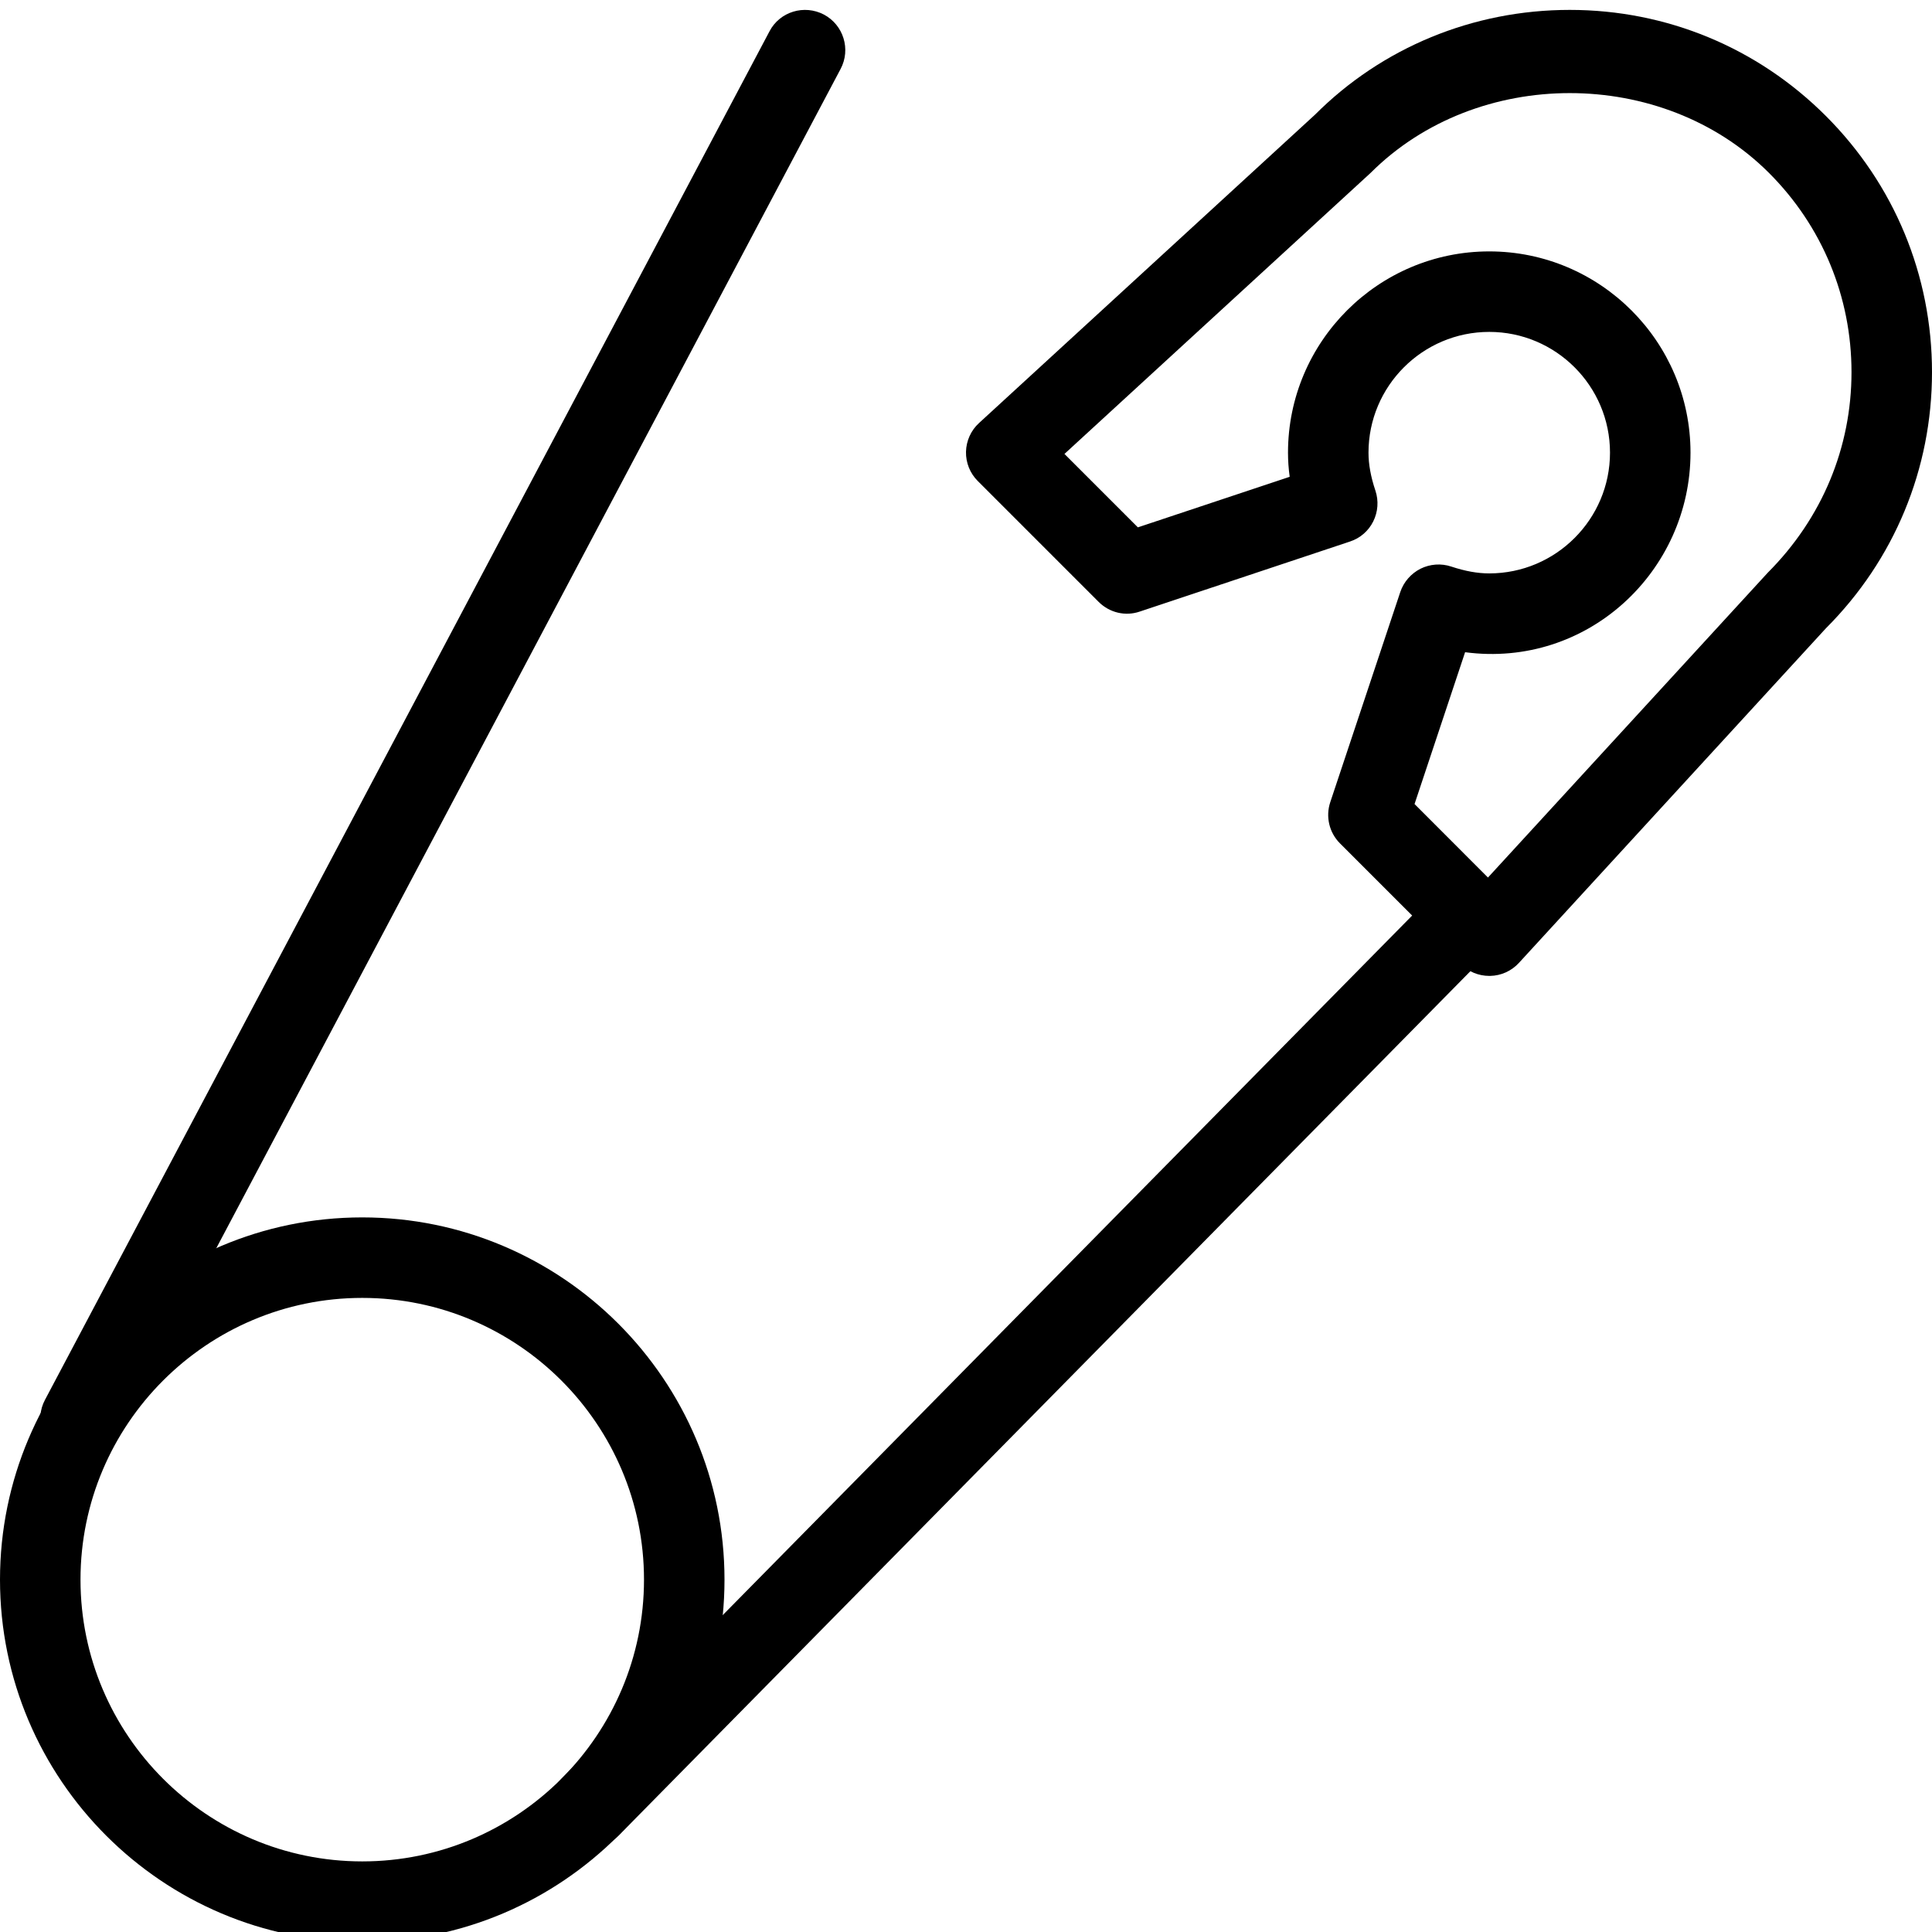 <?xml version="1.0" encoding="iso-8859-1"?>
<!-- Generator: Adobe Illustrator 19.0.0, SVG Export Plug-In . SVG Version: 6.00 Build 0)  -->
<svg version="1.1" id="Layer_1" xmlns="http://www.w3.org/2000/svg" xmlns:xlink="http://www.w3.org/1999/xlink" x="0px" y="0px"
	 viewBox="0 0 24 24" style="enable-background:new 0 0 24 24;" xml:space="preserve">
<g>
	<g>
		<path d="M4.5,24.123c-2.481,0-4.5-2.019-4.5-4.5s2.019-4.5,4.5-4.5s4.5,2.019,4.5,4.5S6.981,24.123,4.5,24.123z M4.5,16.123
			c-1.93,0-3.5,1.57-3.5,3.5s1.57,3.5,3.5,3.5s3.5-1.57,3.5-3.5S6.43,16.123,4.5,16.123z"/>
	</g>
	<g>
		<path d="M18.5,12.123c-0.133,0-0.26-0.053-0.354-0.146l-1.5-1.5c-0.134-0.134-0.181-0.332-0.121-0.512l0.87-2.611
			c0.042-0.125,0.133-0.229,0.251-0.289c0.119-0.059,0.257-0.069,0.382-0.027C18.2,7.095,18.354,7.123,18.5,7.123
			c0.827,0,1.5-0.673,1.5-1.5s-0.673-1.5-1.5-1.5S17,4.796,17,5.623c0,0.145,0.028,0.299,0.086,0.472
			c0.042,0.126,0.032,0.263-0.027,0.382s-0.163,0.209-0.289,0.25l-2.611,0.87c-0.18,0.062-0.377,0.014-0.512-0.121l-1.5-1.5
			C12.05,5.88,11.997,5.748,12,5.612s0.062-0.266,0.162-0.357l4.172-3.829c0.834-0.835,1.964-1.303,3.166-1.303
			s2.332,0.468,3.182,1.318l0,0l0,0C23.532,2.291,24,3.421,24,4.623c0,1.202-0.468,2.332-1.318,3.182l-3.813,4.156
			c-0.092,0.101-0.221,0.159-0.357,0.162C18.507,12.123,18.504,12.123,18.5,12.123z M17.572,9.988l0.912,0.913l3.476-3.787
			C22.636,6.437,23,5.557,23,4.623c0-0.935-0.364-1.814-1.025-2.475l0,0c-1.322-1.322-3.627-1.322-4.949,0l-3.803,3.491l0.912,0.912
			l1.886-0.628C16.007,5.822,16,5.722,16,5.623c0-1.378,1.121-2.5,2.5-2.5s2.5,1.122,2.5,2.5c0,1.477-1.282,2.68-2.8,2.479
			L17.572,9.988z"/>
	</g>
	<g>
		<path d="M7.328,22.951c-0.127,0-0.254-0.048-0.351-0.144c-0.197-0.194-0.199-0.51-0.006-0.707l10.672-10.829
			c0.196-0.197,0.513-0.199,0.707-0.005c0.197,0.194,0.199,0.51,0.006,0.707L7.685,22.802C7.586,22.902,7.457,22.951,7.328,22.951z"
			/>
	</g>
	<g>
		<path d="M1,18.123c-0.079,0-0.159-0.019-0.234-0.058c-0.243-0.129-0.337-0.432-0.207-0.676l9-17
			c0.128-0.245,0.431-0.336,0.676-0.208c0.243,0.129,0.337,0.432,0.207,0.676l-9,17C1.353,18.026,1.179,18.123,1,18.123z"/>
	</g>
</g>
<g>
</g>
<g>
</g>
<g>
</g>
<g>
</g>
<g>
</g>
<g>
</g>
<g>
</g>
<g>
</g>
<g>
</g>
<g>
</g>
<g>
</g>
<g>
</g>
<g>
</g>
<g>
</g>
<g>
</g>
</svg>
